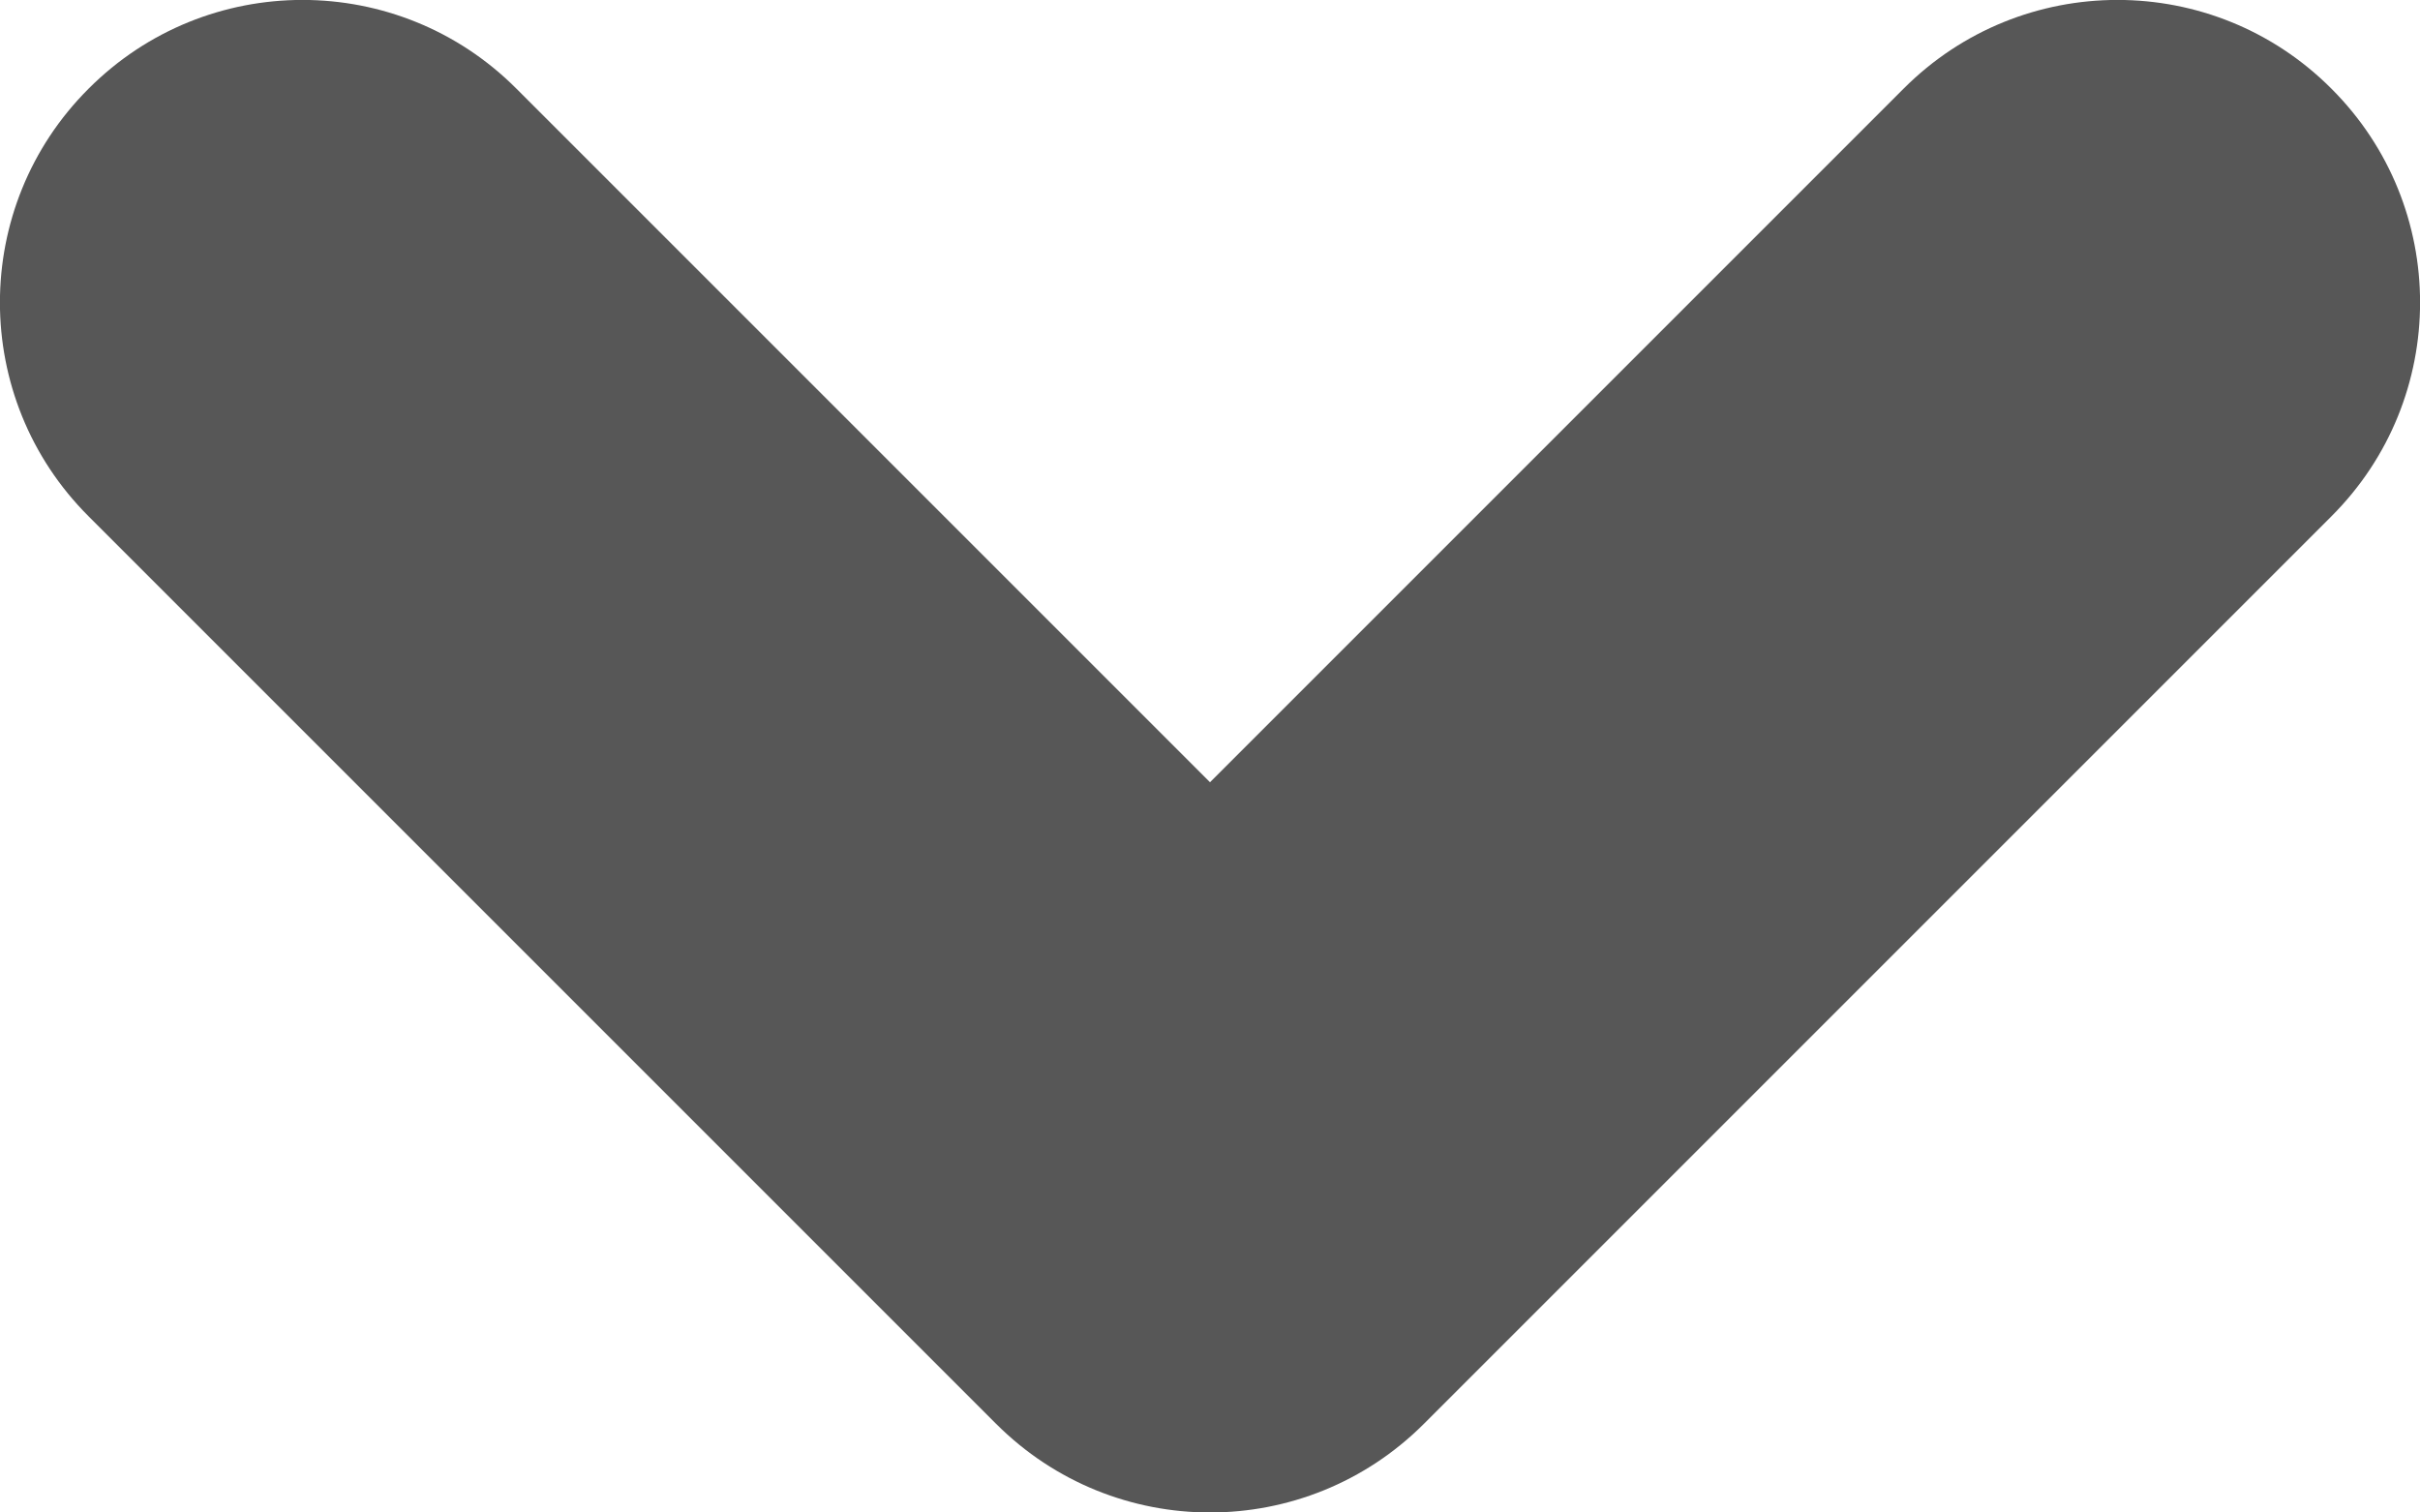 <svg xmlns="http://www.w3.org/2000/svg" xmlns:xlink="http://www.w3.org/1999/xlink" width="8" height="5" version="1.1" viewBox="0 0 8 5"><title>arrow2</title><defs><filter id="filter-1"><feColorMatrix in="SourceGraphic" type="matrix" values="0 0 0 0 0.557 0 0 0 0 0.557 0 0 0 0 0.576 0 0 0 1 0"/></filter></defs><g id="Data-Entry" fill="none" fill-rule="evenodd" stroke="none" stroke-width="1"><g id="InputNumber" transform="translate(-202, -174)"><g id="arrow2" filter="url(#filter-1)" transform="translate(198, 168)"><g><path id="Combined-Shape" fill="#575757" fill-rule="nonzero" d="M8,11 C7.744,11 7.488,10.902 7.293,10.707 L4.293,7.707 C3.902,7.317 3.902,6.683 4.293,6.293 C4.683,5.902 5.317,5.902 5.707,6.293 L8,8.586 L10.293,6.293 C10.683,5.902 11.317,5.902 11.707,6.293 C12.098,6.683 12.098,7.317 11.707,7.707 L8.707,10.707 C8.512,10.902 8.256,11 8,11 Z"/></g></g></g></g></svg>
